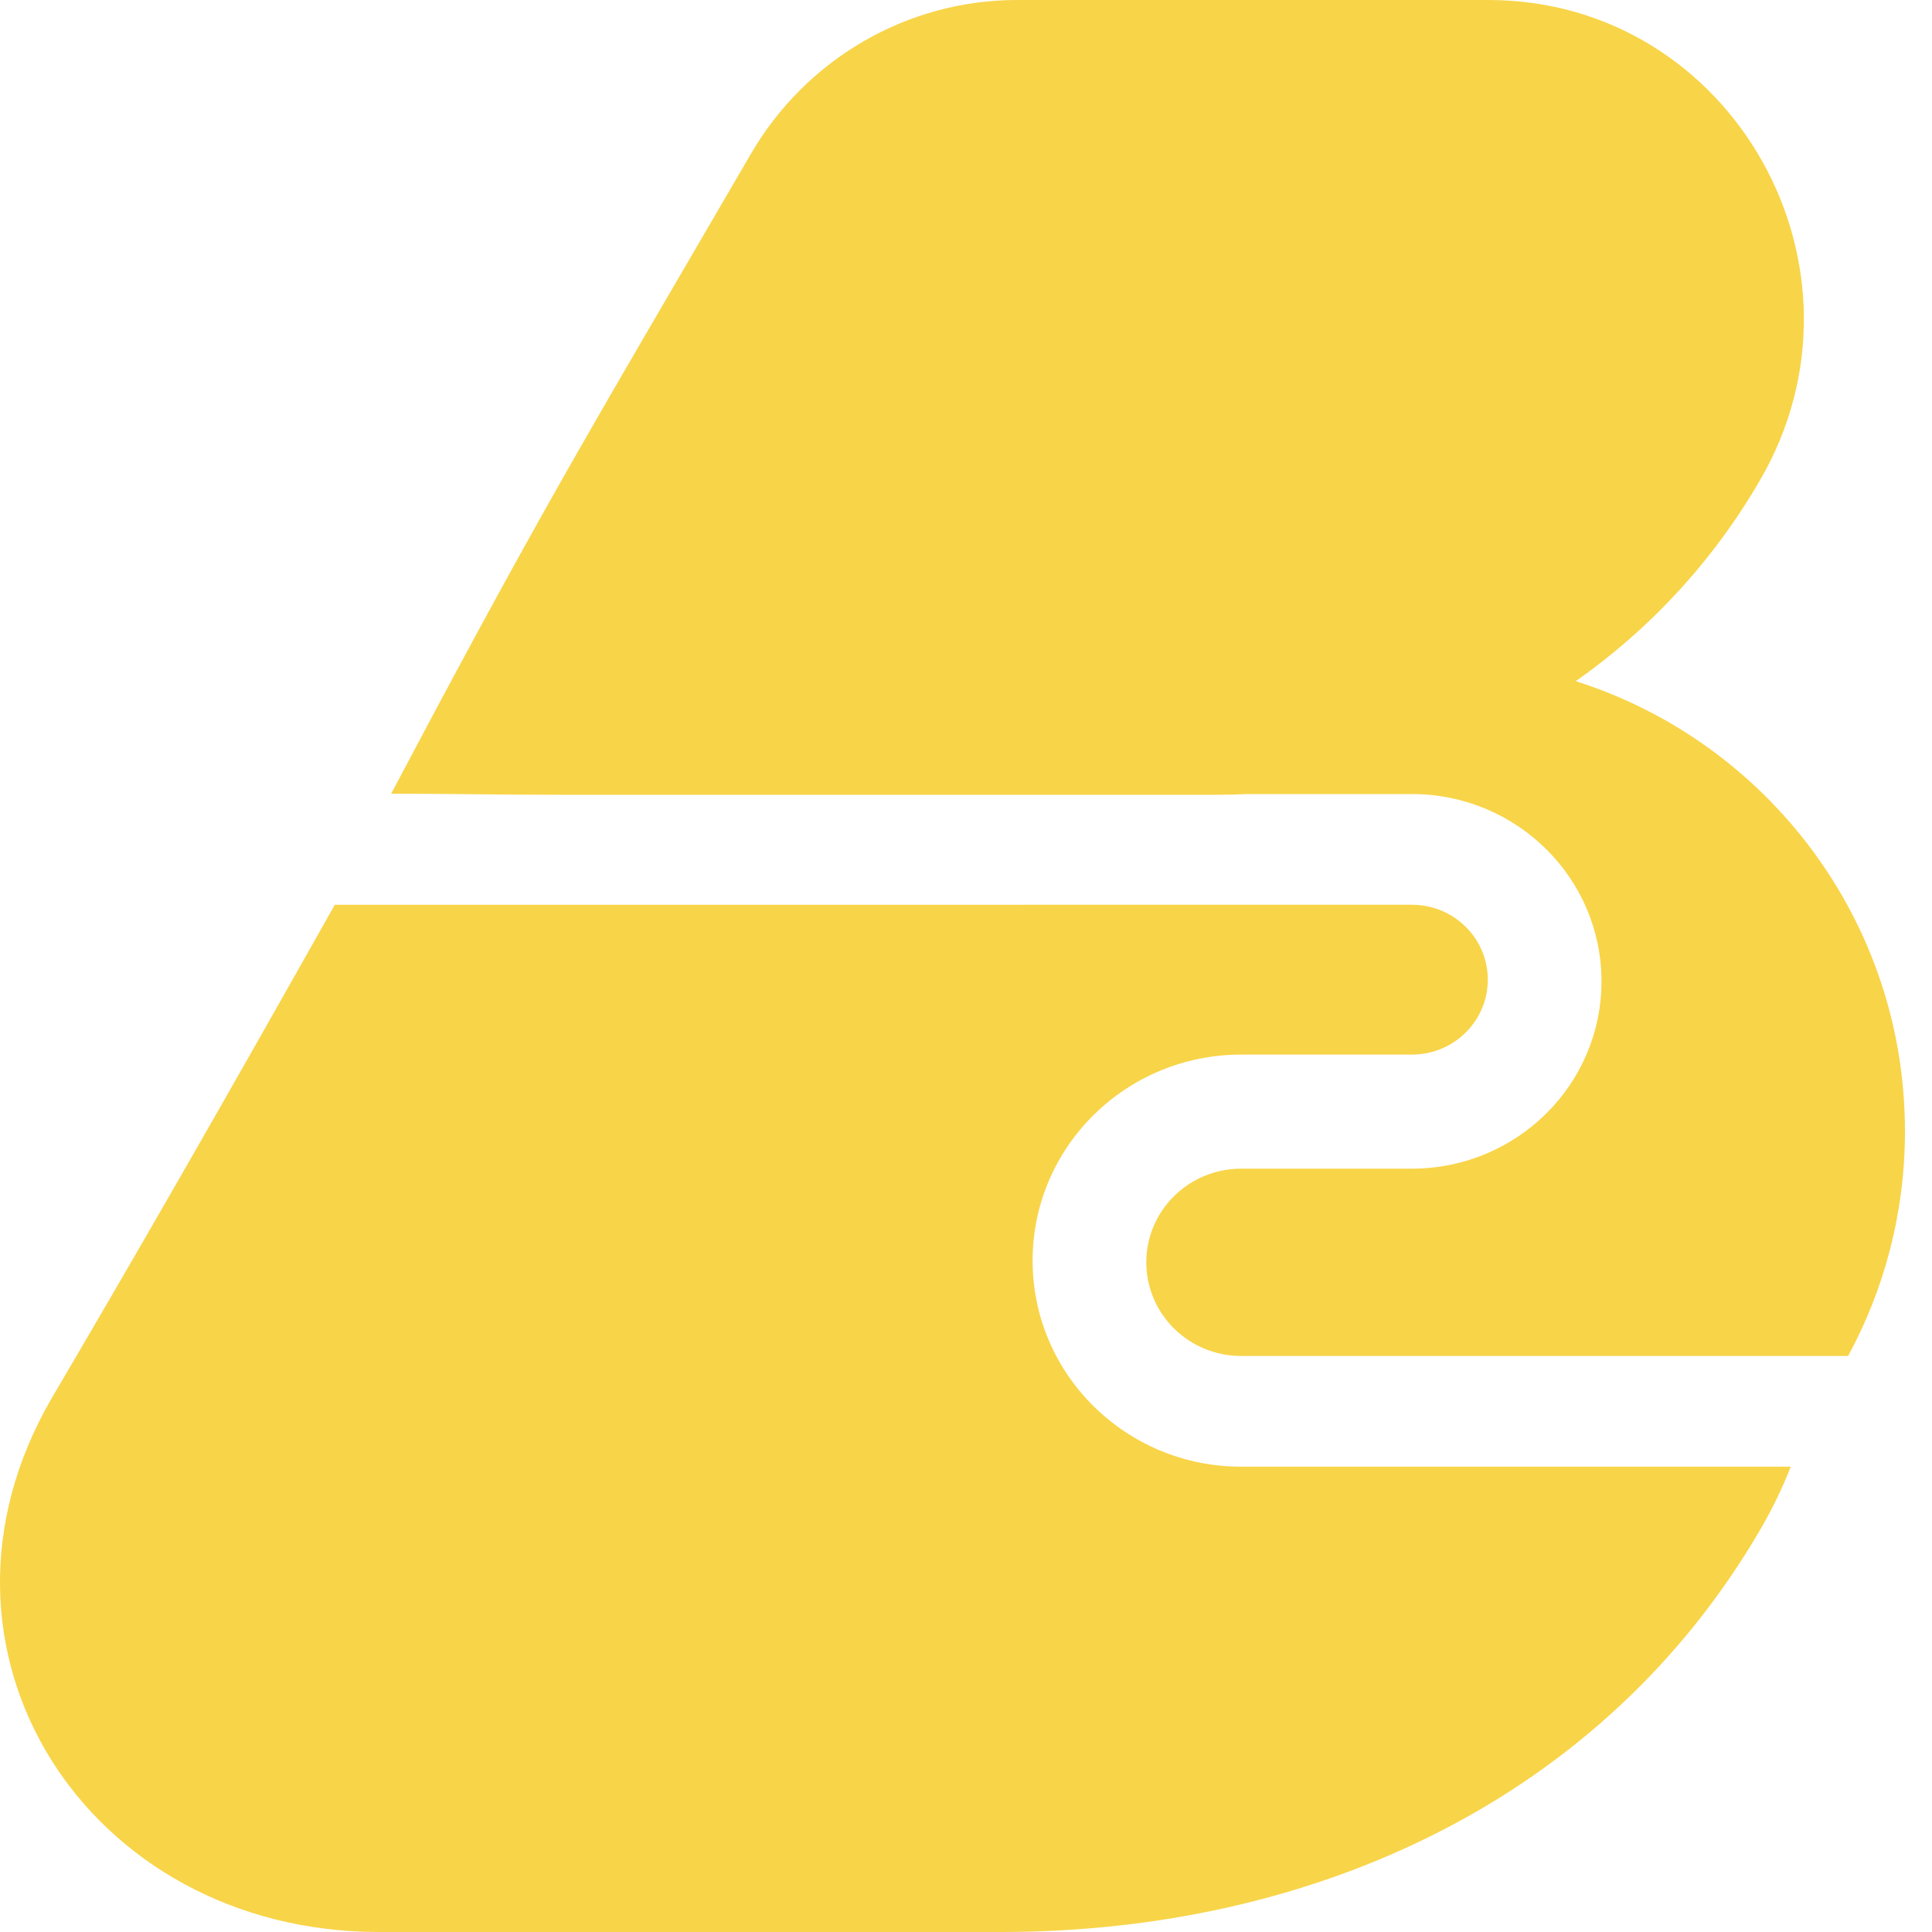 <svg width="40" height="40" viewBox="0 0 40 40" xmlns="http://www.w3.org/2000/svg">
    <path d="M21.091 18.733C21.091 18.733 21.091 18.732 21.091 18.732H29.232C30.1 18.732 30.803 19.426 30.803 20.283C30.803 21.14 30.1 21.834 29.232 21.834H25.698C23.312 21.834 21.379 23.744 21.379 26.1C21.379 28.456 23.312 30.366 25.698 30.366H37.068C37.068 30.367 37.067 30.367 37.067 30.367C37.07 30.367 37.073 30.367 37.075 30.366C36.907 30.798 36.7 31.228 36.453 31.654C33.197 37.252 27.202 40 20.718 40H7.848C1.807 40 -1.962 34.162 1.071 28.947C3.066 25.556 4.887 22.363 6.931 18.733H21.091Z"
          fill="#F8D448"/>
    <path d="M15.543 3.191C16.692 1.214 18.79 0 21.057 0H30.814C35.859 0 38.995 5.548 36.436 9.948C35.462 11.624 34.153 13.031 32.624 14.103C36.576 15.356 39.44 19.054 39.44 23.421C39.44 25.105 39.014 26.691 38.263 28.074H25.697C24.612 28.074 23.733 27.206 23.733 26.135C23.733 25.064 24.612 24.196 25.697 24.196H29.231C31.399 24.196 33.157 22.46 33.157 20.318C33.157 18.176 31.399 16.44 29.231 16.44H25.814C25.607 16.45 25.4 16.455 25.192 16.455H11.56C10.895 16.455 10.361 16.449 9.827 16.444C9.294 16.438 8.761 16.433 8.098 16.433C10.82 11.287 11.877 9.475 14.106 5.657C14.534 4.922 15.007 4.113 15.543 3.191Z"
          fill="#F8D448"/>
</svg>
